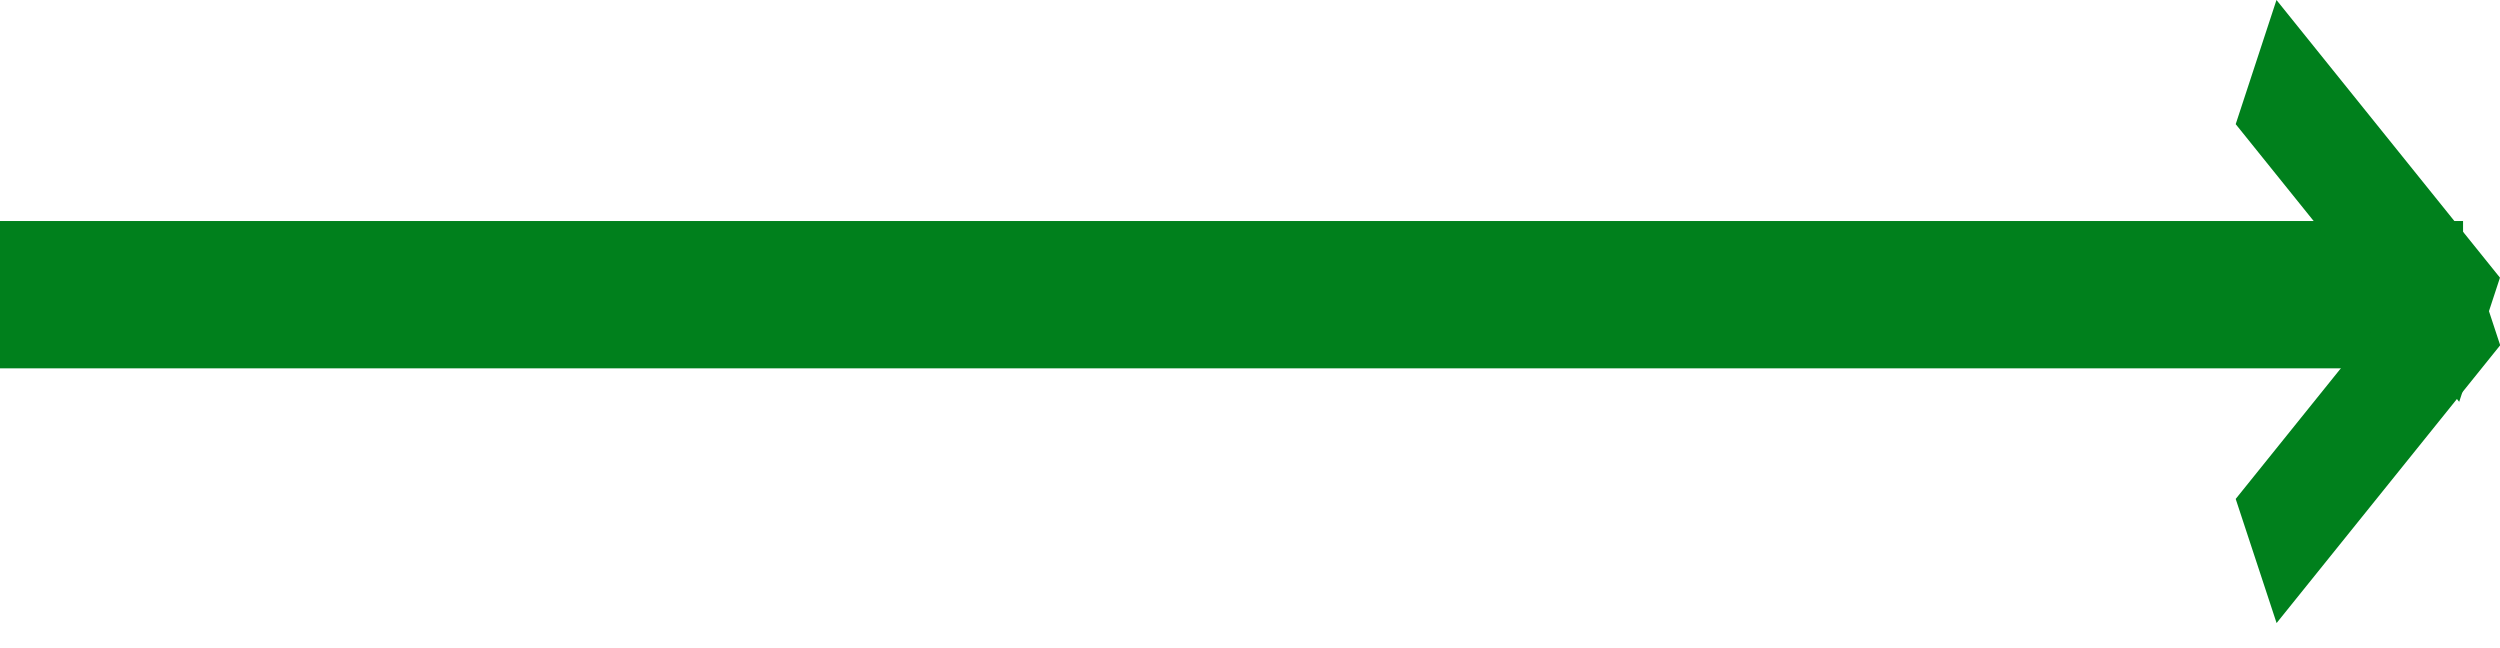 <svg width="54" height="14" viewBox="0 0 54 14" fill="none" xmlns="http://www.w3.org/2000/svg">
<rect y="4.774" width="53.202" height="3.182" fill="#00801C"/>
<rect width="7.699" height="2.823" transform="matrix(0.627 0.779 -0.312 0.95 49.172 0)" fill="#00801C"/>
<rect width="7.703" height="2.822" transform="matrix(0.627 -0.779 0.313 0.95 48.291 10.777)" fill="#00801C"/>
</svg>

